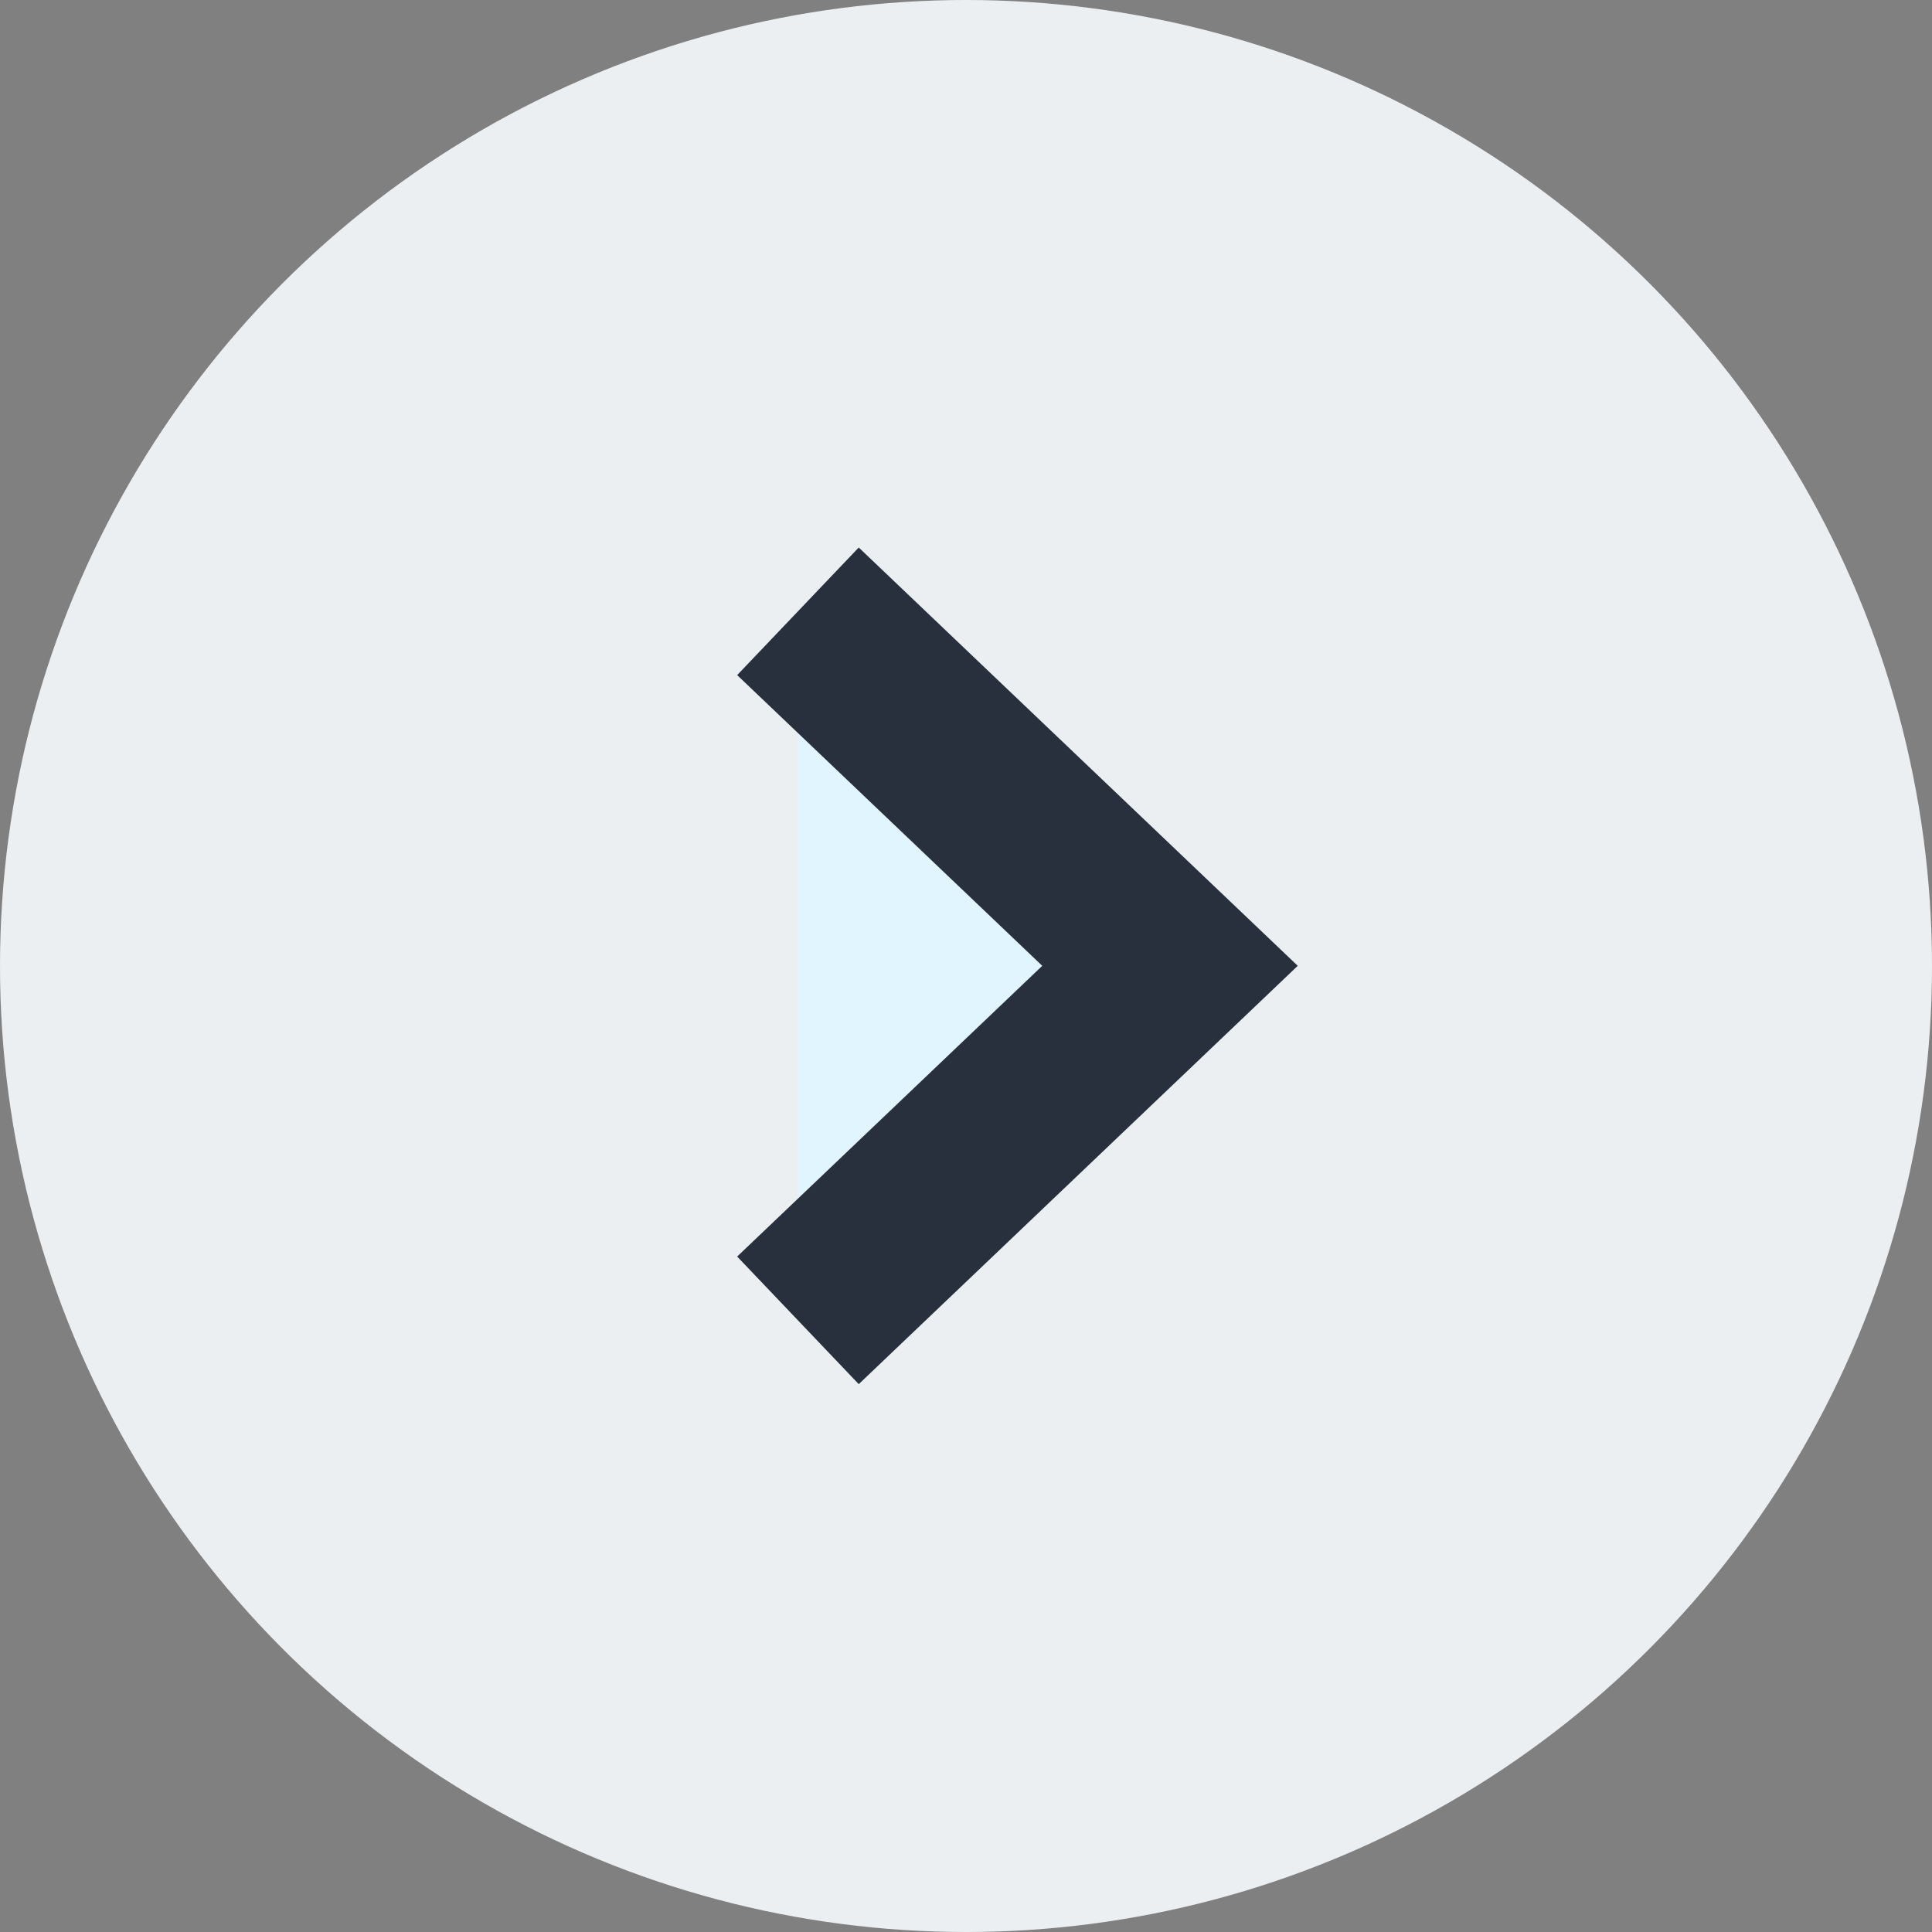 <?xml version="1.0" encoding="utf-8"?>
<!-- Generator: Adobe Illustrator 16.0.0, SVG Export Plug-In . SVG Version: 6.00 Build 0)  -->
<!DOCTYPE svg PUBLIC "-//W3C//DTD SVG 1.1//EN" "http://www.w3.org/Graphics/SVG/1.1/DTD/svg11.dtd">
<svg version="1.1" id="Layer_1" xmlns="http://www.w3.org/2000/svg" xmlns:xlink="http://www.w3.org/1999/xlink" x="0px" y="0px"
	 width="21.924px" height="21.924px" viewBox="0 0 21.924 21.924" enable-background="new 0 0 21.924 21.924" xml:space="preserve">
<rect x="0" y="0" width="21.924" height="21.924" fill="#808080" stroke="none"/>
<g>
	<g>
		<circle fill="#ECEFF1" cx="10.962" cy="10.962" r="10.962"/>
		<polyline fill="#E1F5FE" stroke="#27303C" stroke-width="2" stroke-miterlimit="10" points="9.055,6.937 13.277,10.96 
			9.055,14.983 		"/>
	</g>
</g>
<g>
</g>
<g>
</g>
<g>
</g>
<g>
</g>
<g>
</g>
<g>
</g>
<g>
</g>
<g>
</g>
<g>
</g>
<g>
</g>
<g>
</g>
<g>
</g>
<g>
</g>
<g>
</g>
<g>
</g>
</svg>

